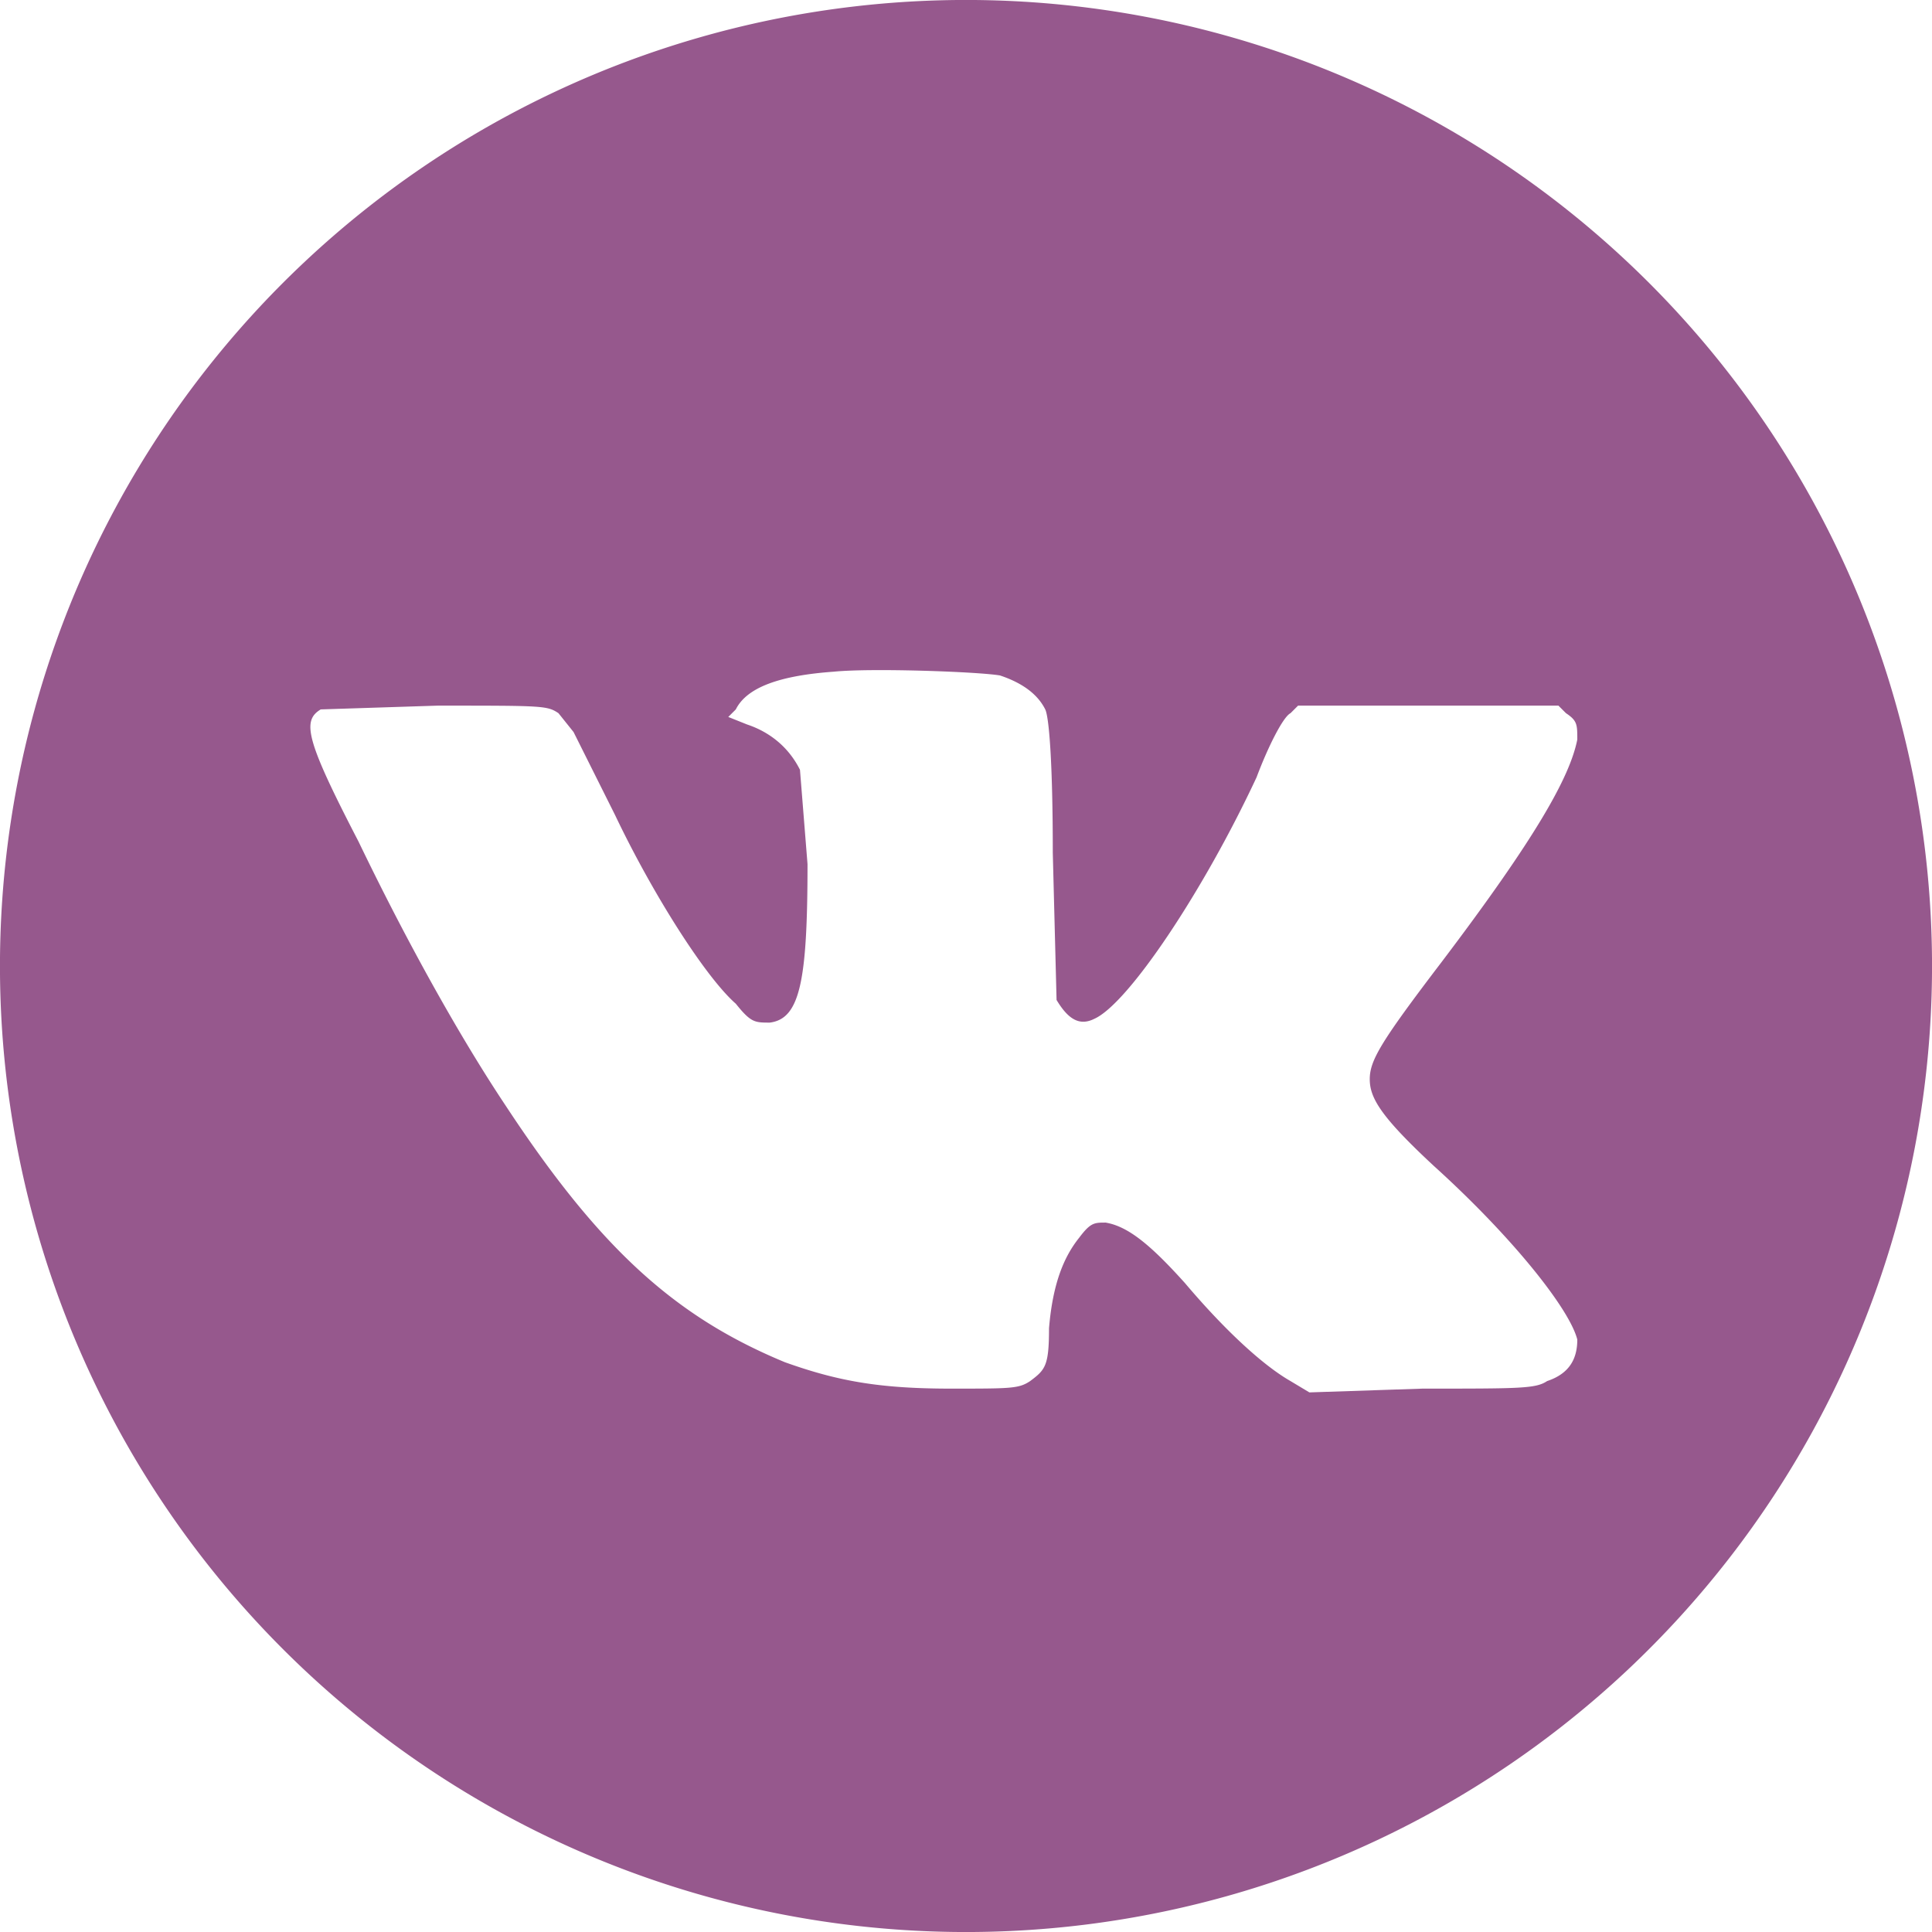 <svg xmlns="http://www.w3.org/2000/svg" width="48" height="48" viewBox="0 0 512 512">
  <path fill="#96588D" d="M224 2a256 256 0 1 0 64 508A256 256 0 0 0 224 2zm41 177c6 2 10 5 12 9 1 2 2 14 2 38l1 39c3 5 6 7 10 5 9-4 29-34 43-64 3-8 7-16 9-17l2-2h69l2 2c3 2 3 3 3 7-2 10-11 26-36 59-16 21-19 26-19 31s3 10 17 23c21 19 36 38 38 46 0 5-2 9-8 11-3 2-7 2-33 2l-30 1-5-3c-7-4-17-13-28-26-9-10-15-15-21-16-3 0-4 0-7 4-4 5-7 12-8 24 0 10-1 11-5 14-3 2-5 2-21 2-19 0-30-2-44-7-29-12-49-30-74-68-12-18-26-43-39-70-14-27-15-32-10-35l31-1c28 0 29 0 32 2l4 5 11 22c10 21 24 43 32 50 4 5 5 5 9 5 8-1 10-11 10-42l-2-25c-3-6-8-10-14-12l-5-2 2-2c3-6 12-9 26-10 10-1 38 0 44 1z"/>
</svg>
